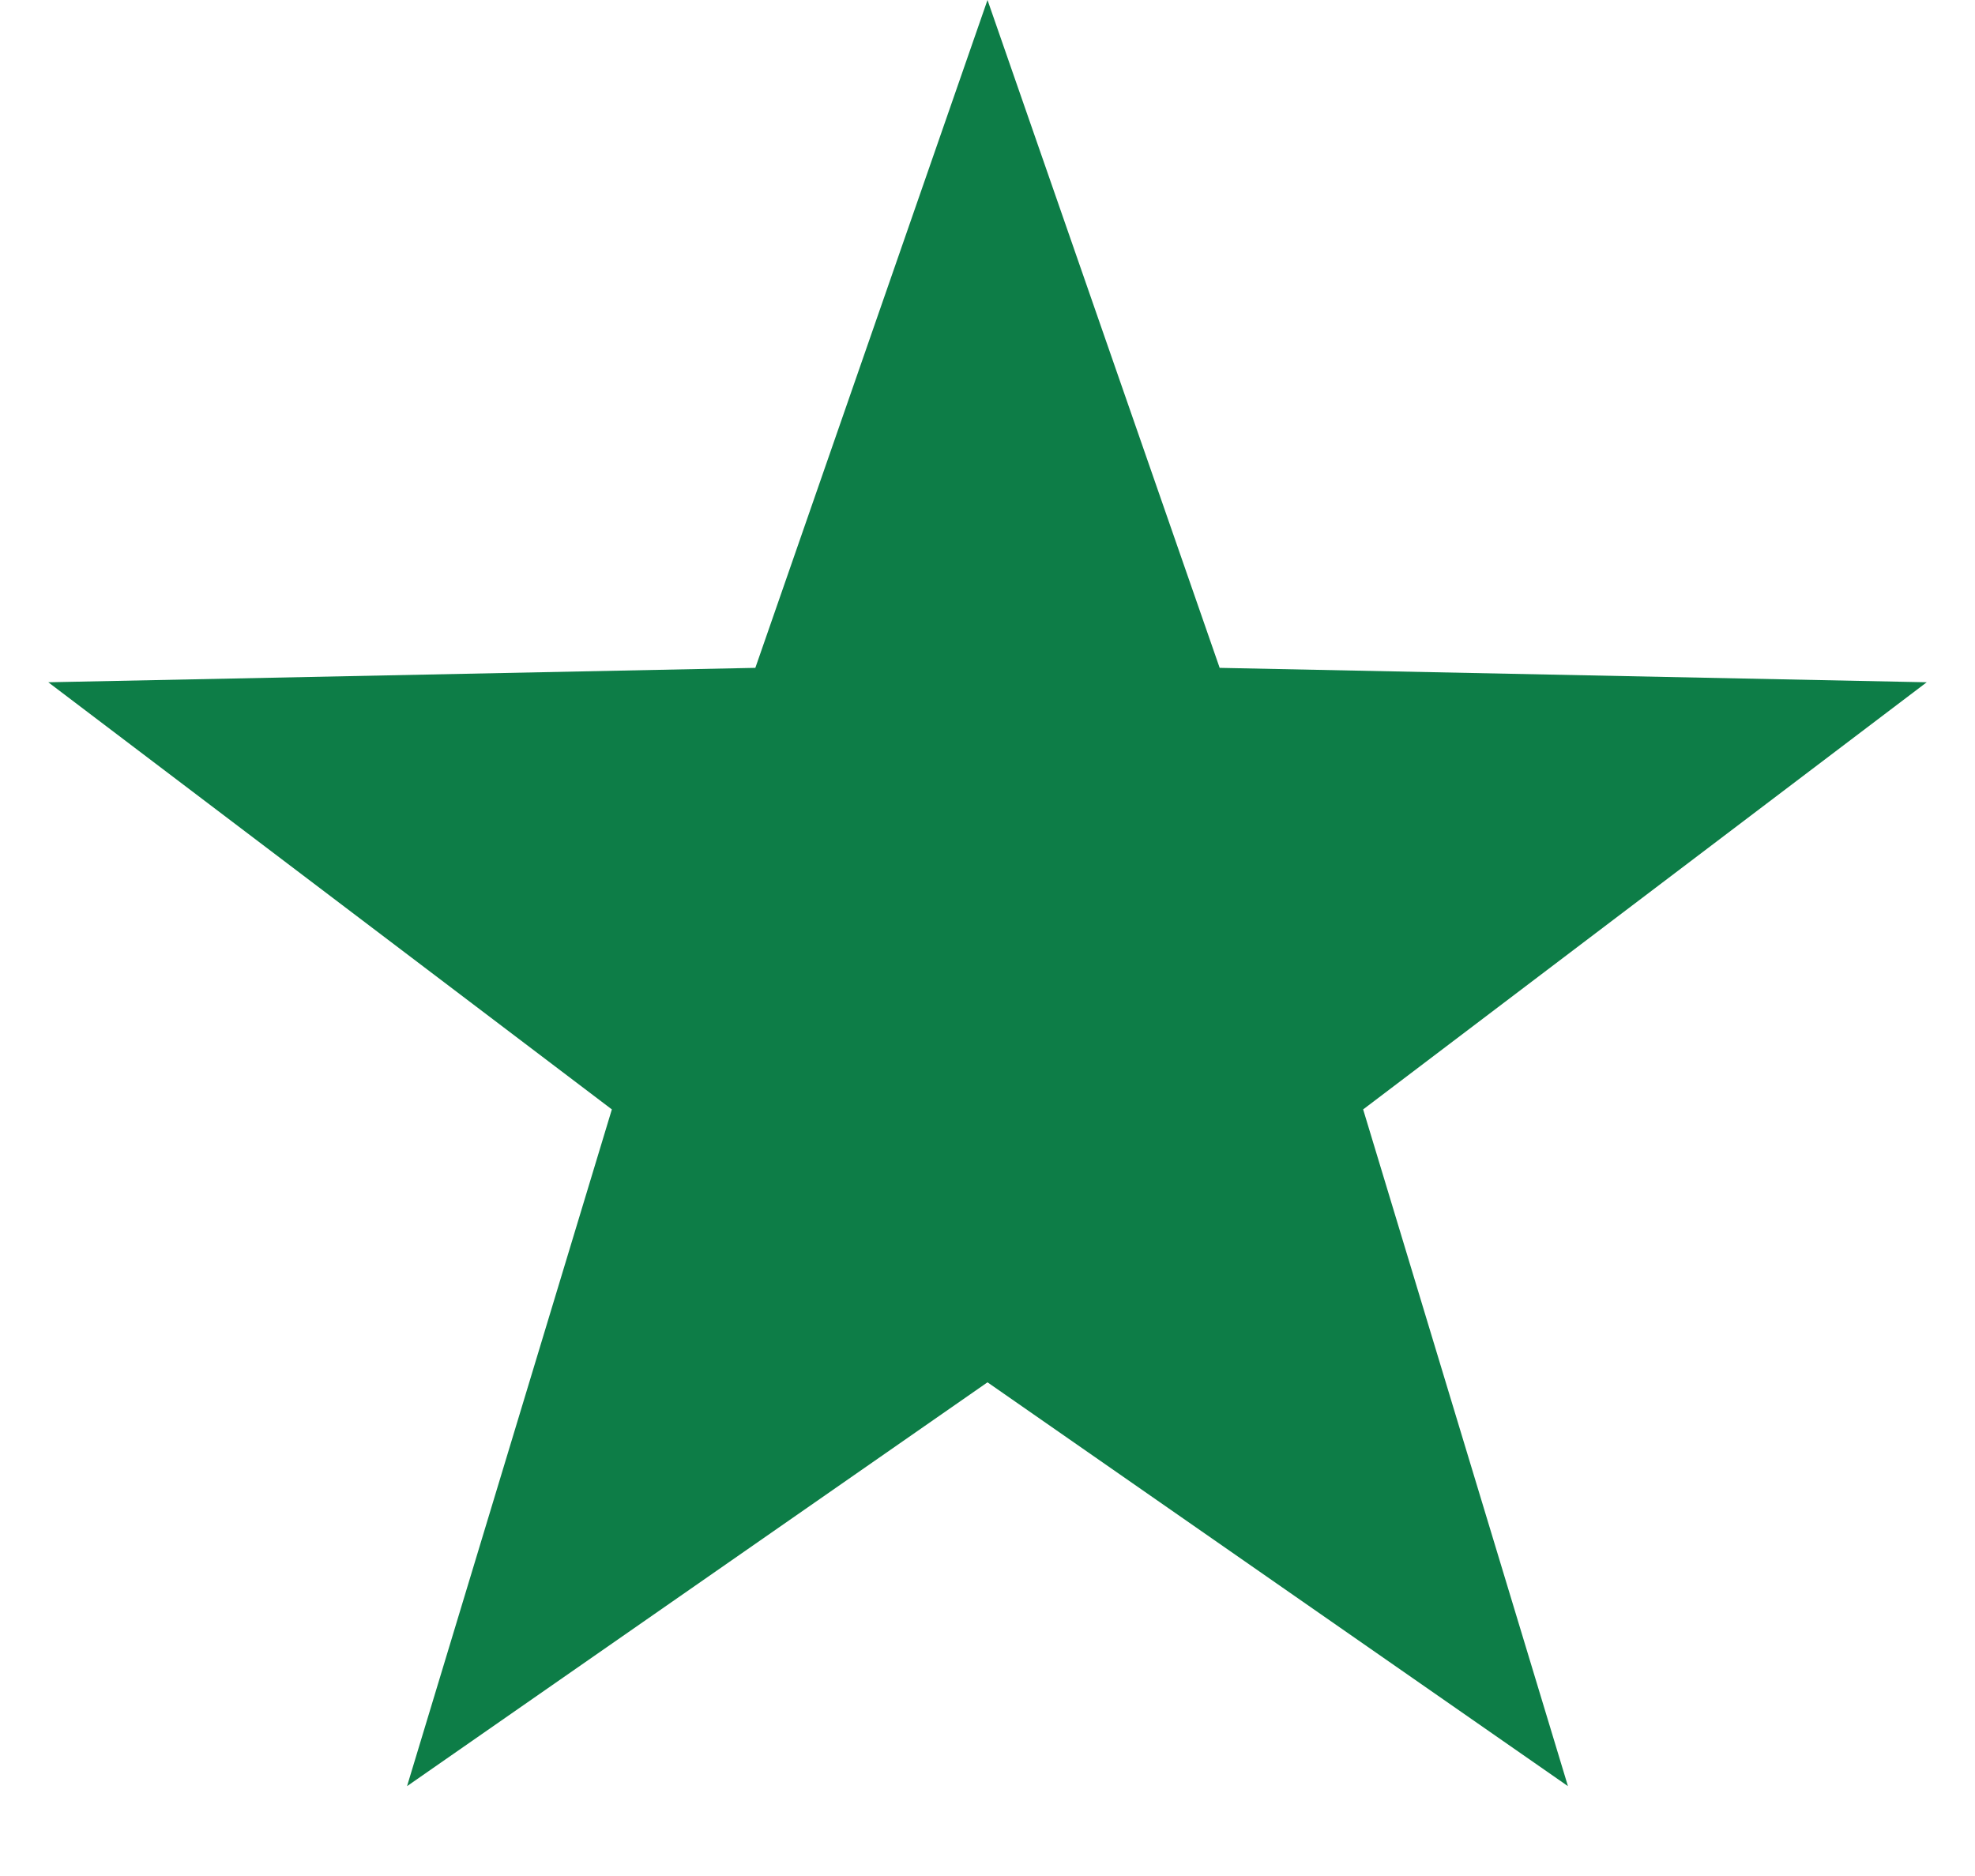 <svg width="20" height="19" viewBox="0 0 20 19" fill="none" xmlns="http://www.w3.org/2000/svg">
<path fill-rule="evenodd" clip-rule="evenodd" d="M10 14L4.122 18.09L6.196 11.236L0.489 6.91L7.649 6.764L10 0L12.351 6.764L19.511 6.91L13.804 11.236L15.878 18.09L10 14Z" fill="#0D7D47"/>
</svg>
